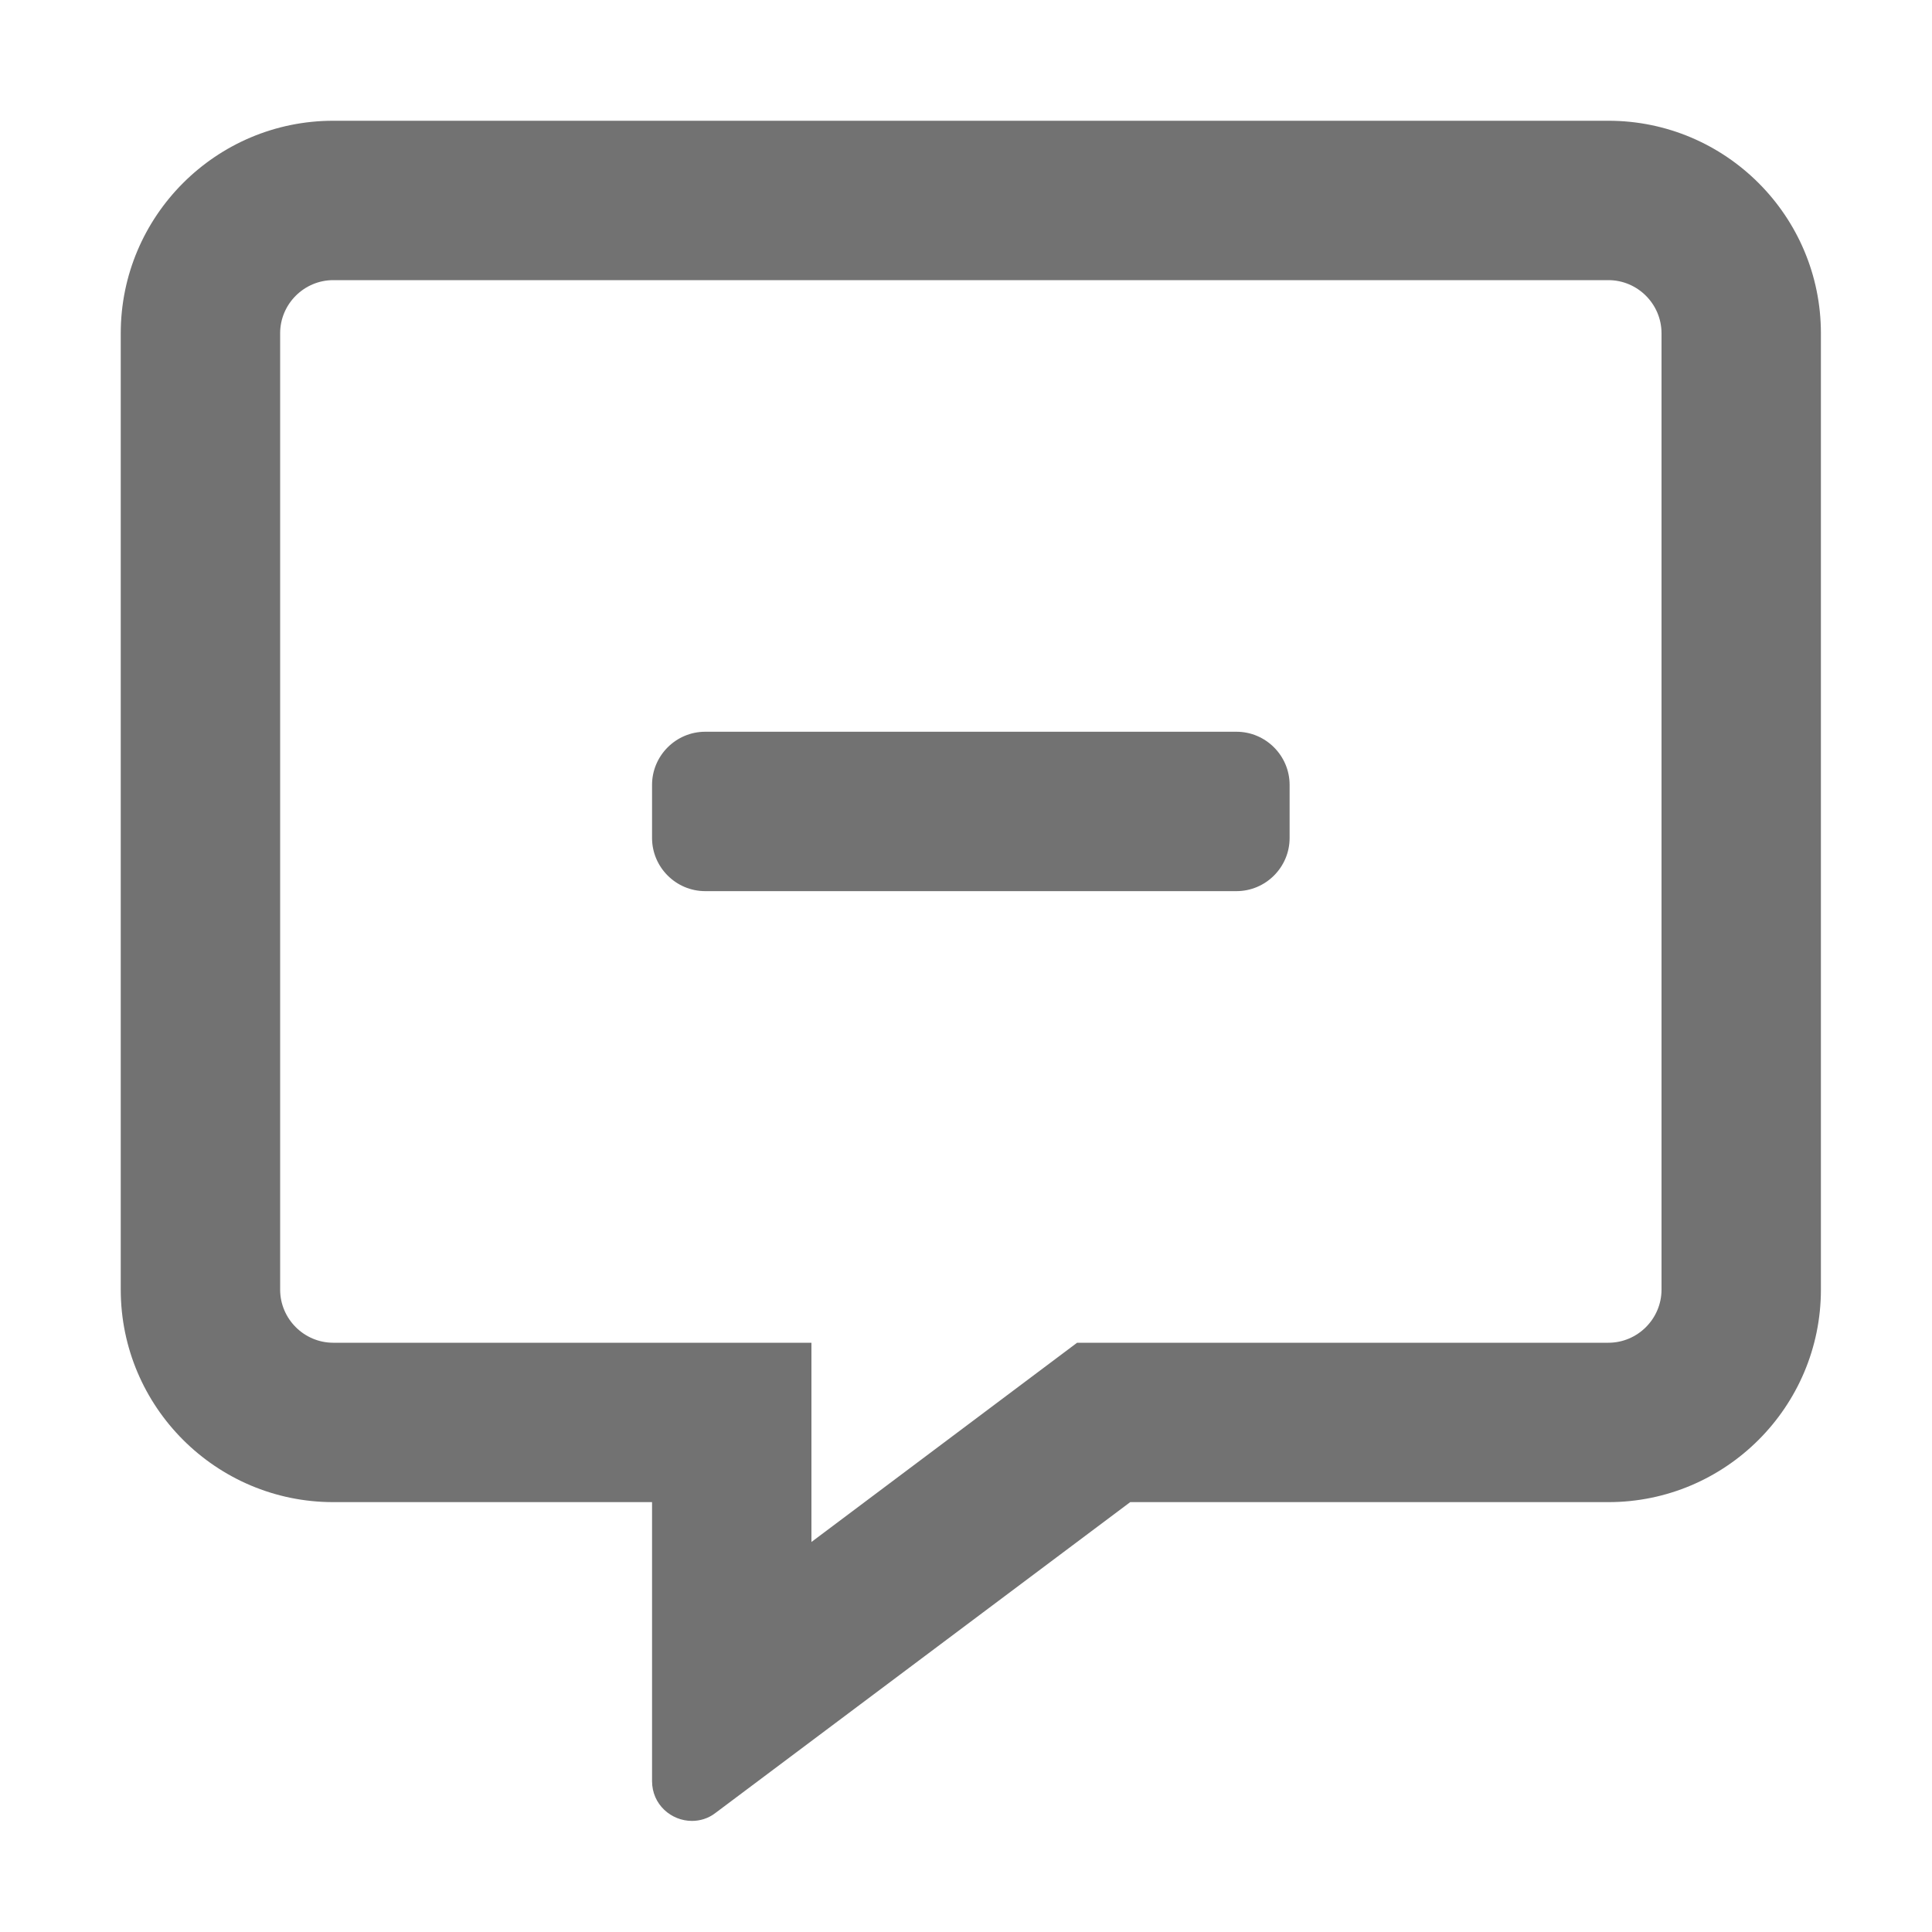 ﻿<?xml version='1.0' encoding='UTF-8'?>
<svg viewBox="-2 -2 32 32" xmlns="http://www.w3.org/2000/svg">
  <g transform="matrix(0.055, 0, 0, 0.055, 0, 0)">
    <path d="M448, 0L64, 0C28.7, 0 0, 28.7 0, 64L0, 352C0, 387.3 28.7, 416 64, 416L160, 416L160, 500C160, 507.1 165.8, 512 172, 512C174.4, 512 176.9, 511.3 179.1, 509.6L304, 416L448, 416C483.3, 416 512, 387.3 512, 352L512, 64C512, 28.7 483.3, 0 448, 0zM464, 352C464, 360.8 456.8, 368 448, 368L288, 368L275.2, 377.6L208, 428L208, 368L64, 368C55.2, 368 48, 360.8 48, 352L48, 64C48, 55.2 55.2, 48 64, 48L448, 48C456.8, 48 464, 55.2 464, 64L464, 352zM336, 184L176, 184C167.2, 184 160, 191.2 160, 200L160, 216C160, 224.8 167.2, 232 176, 232L336, 232C344.8, 232 352, 224.8 352, 216L352, 200C352, 191.2 344.8, 184 336, 184z" fill="#727272" fill-opacity="1" class="Black" />
  </g>
</svg>